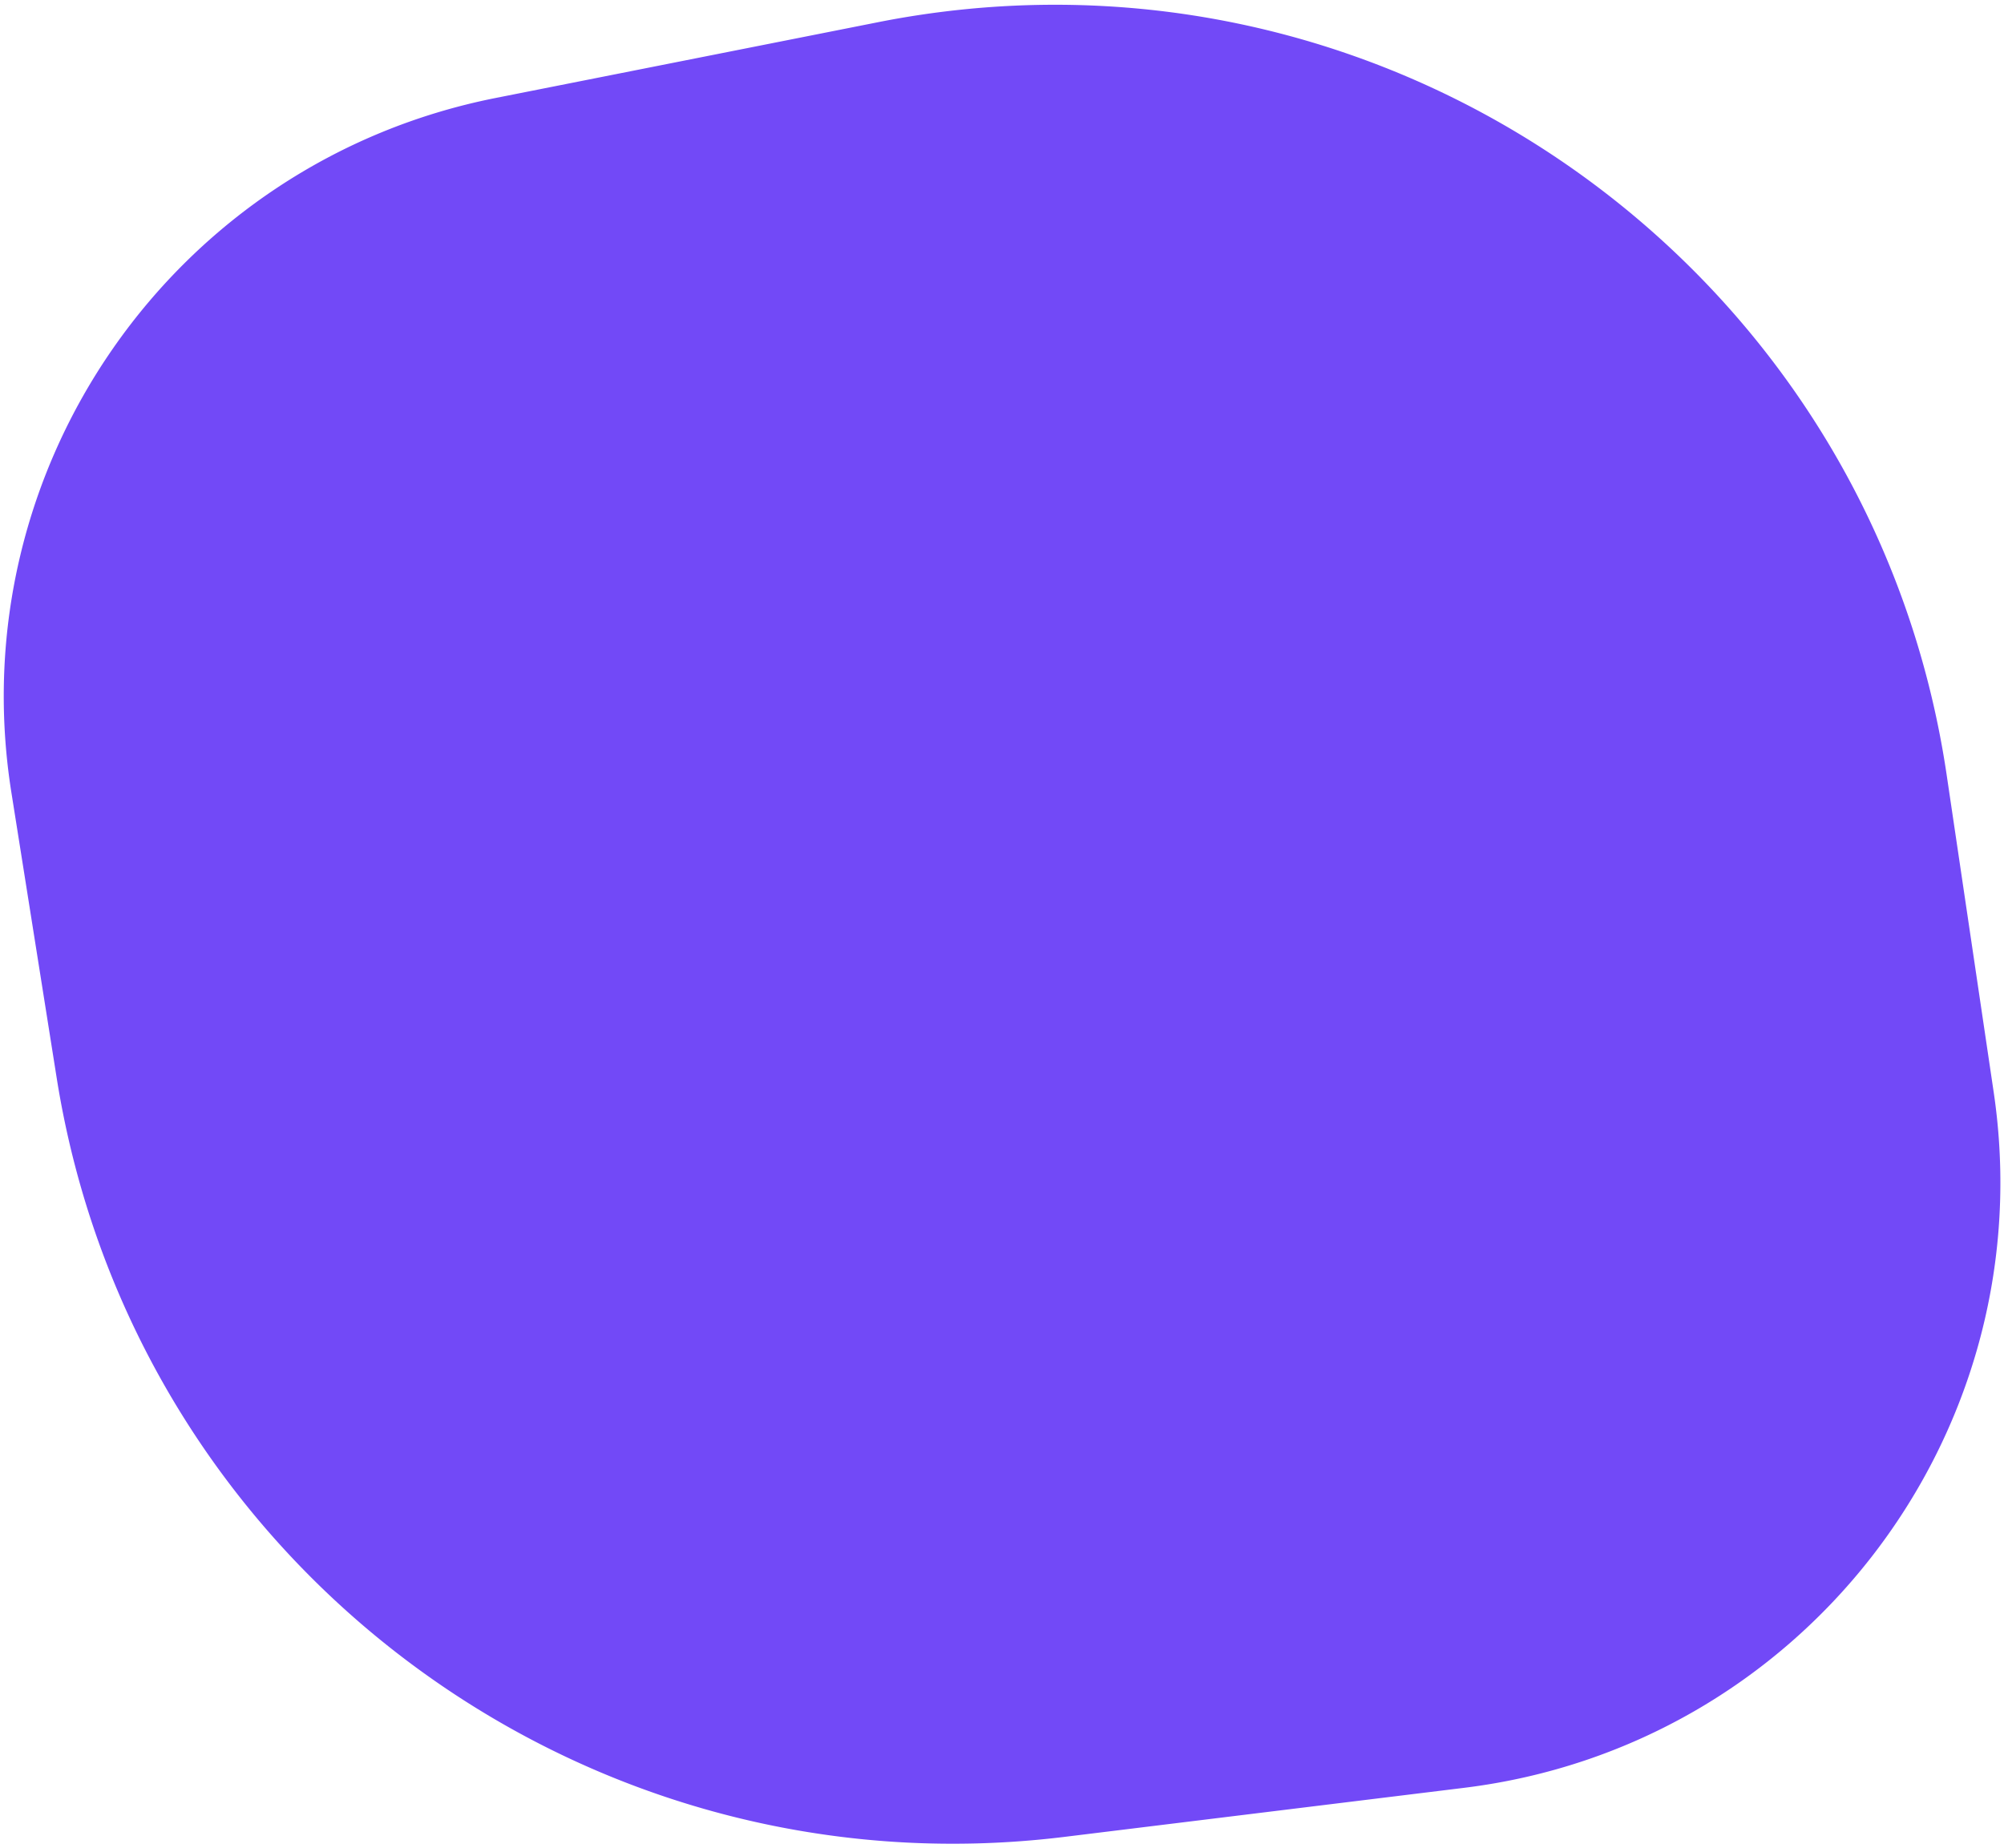 <svg xmlns="http://www.w3.org/2000/svg" width="361" height="333" viewBox="0 0 361 333">
    <path fill="#7249F7" fill-rule="evenodd" d="M158.271 3.981L89.307 17.65C31.32 29.14-7.214 84.406 2.05 142.789l8.162 51.442c13.81 87.032 94.067 147.492 181.53 136.753l72.002-8.84c60.298-7.404 103.178-62.288 95.774-122.586a110 110 0 0 0-.368-2.72l-8.482-57.234C337.508 50.8 254.848-10.524 166.043 2.636c-2.601.386-5.192.834-7.772 1.345z"/>
</svg>
